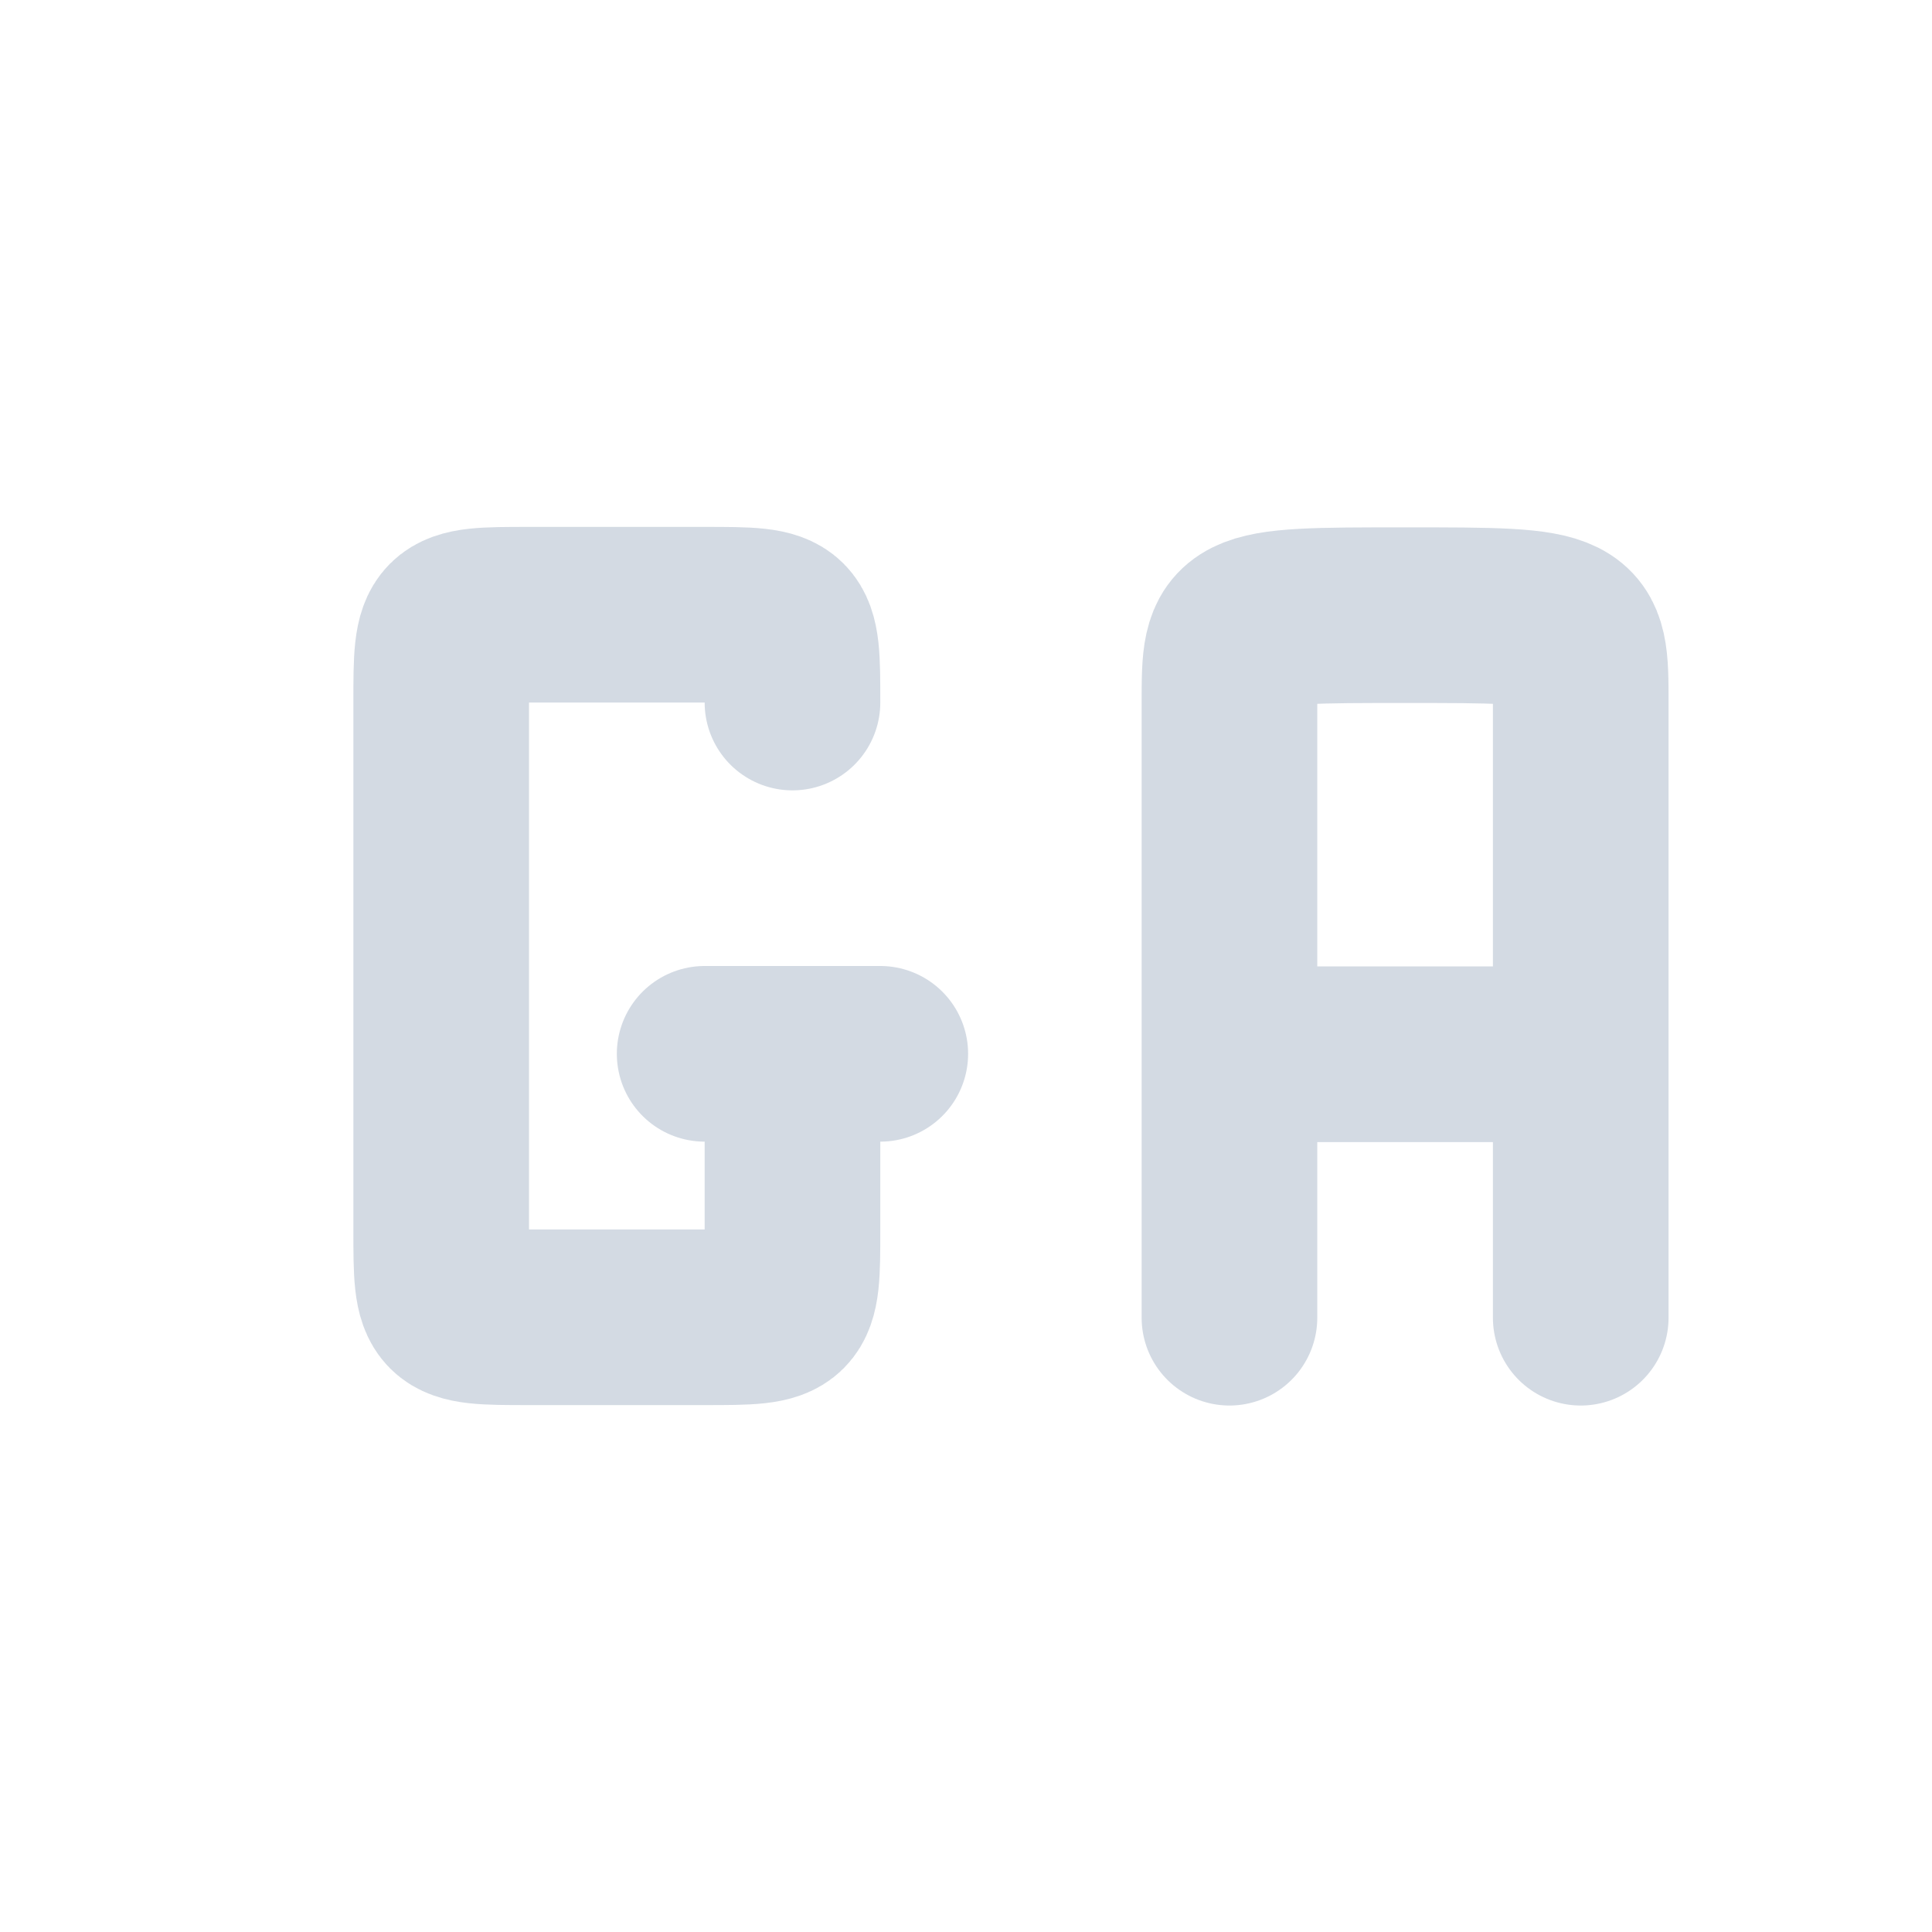 <svg height="22" width="22" xmlns="http://www.w3.org/2000/svg"><path d="m0 0h22v22h-22z" opacity="0"/><path d="m8.024 12h2m-1 0-0 2c0 1 0 1-1.0 1-.408 0-1.702 0-2.0 0-1 0-1 0-1-1l 0-3-0-3c0-1 0-1 1-1 .251 0 1.616-0 2-0 1.0 0 1.0 0 1 1" fill="none" stroke="#d3dae3" stroke-linecap="round" stroke-linejoin="bevel" stroke-width="2"/><path d="m14 12.005h4m-4 3v-6m4 6v-6m-4 0-0-1c0-1 0-1 2-1 2-0 2.0 0 2 1.0 0 1.995 0.0 1.0 0.0 1" fill="none" stroke="#d3dae3" stroke-linecap="round" stroke-linejoin="bevel" stroke-width="2"/></svg>